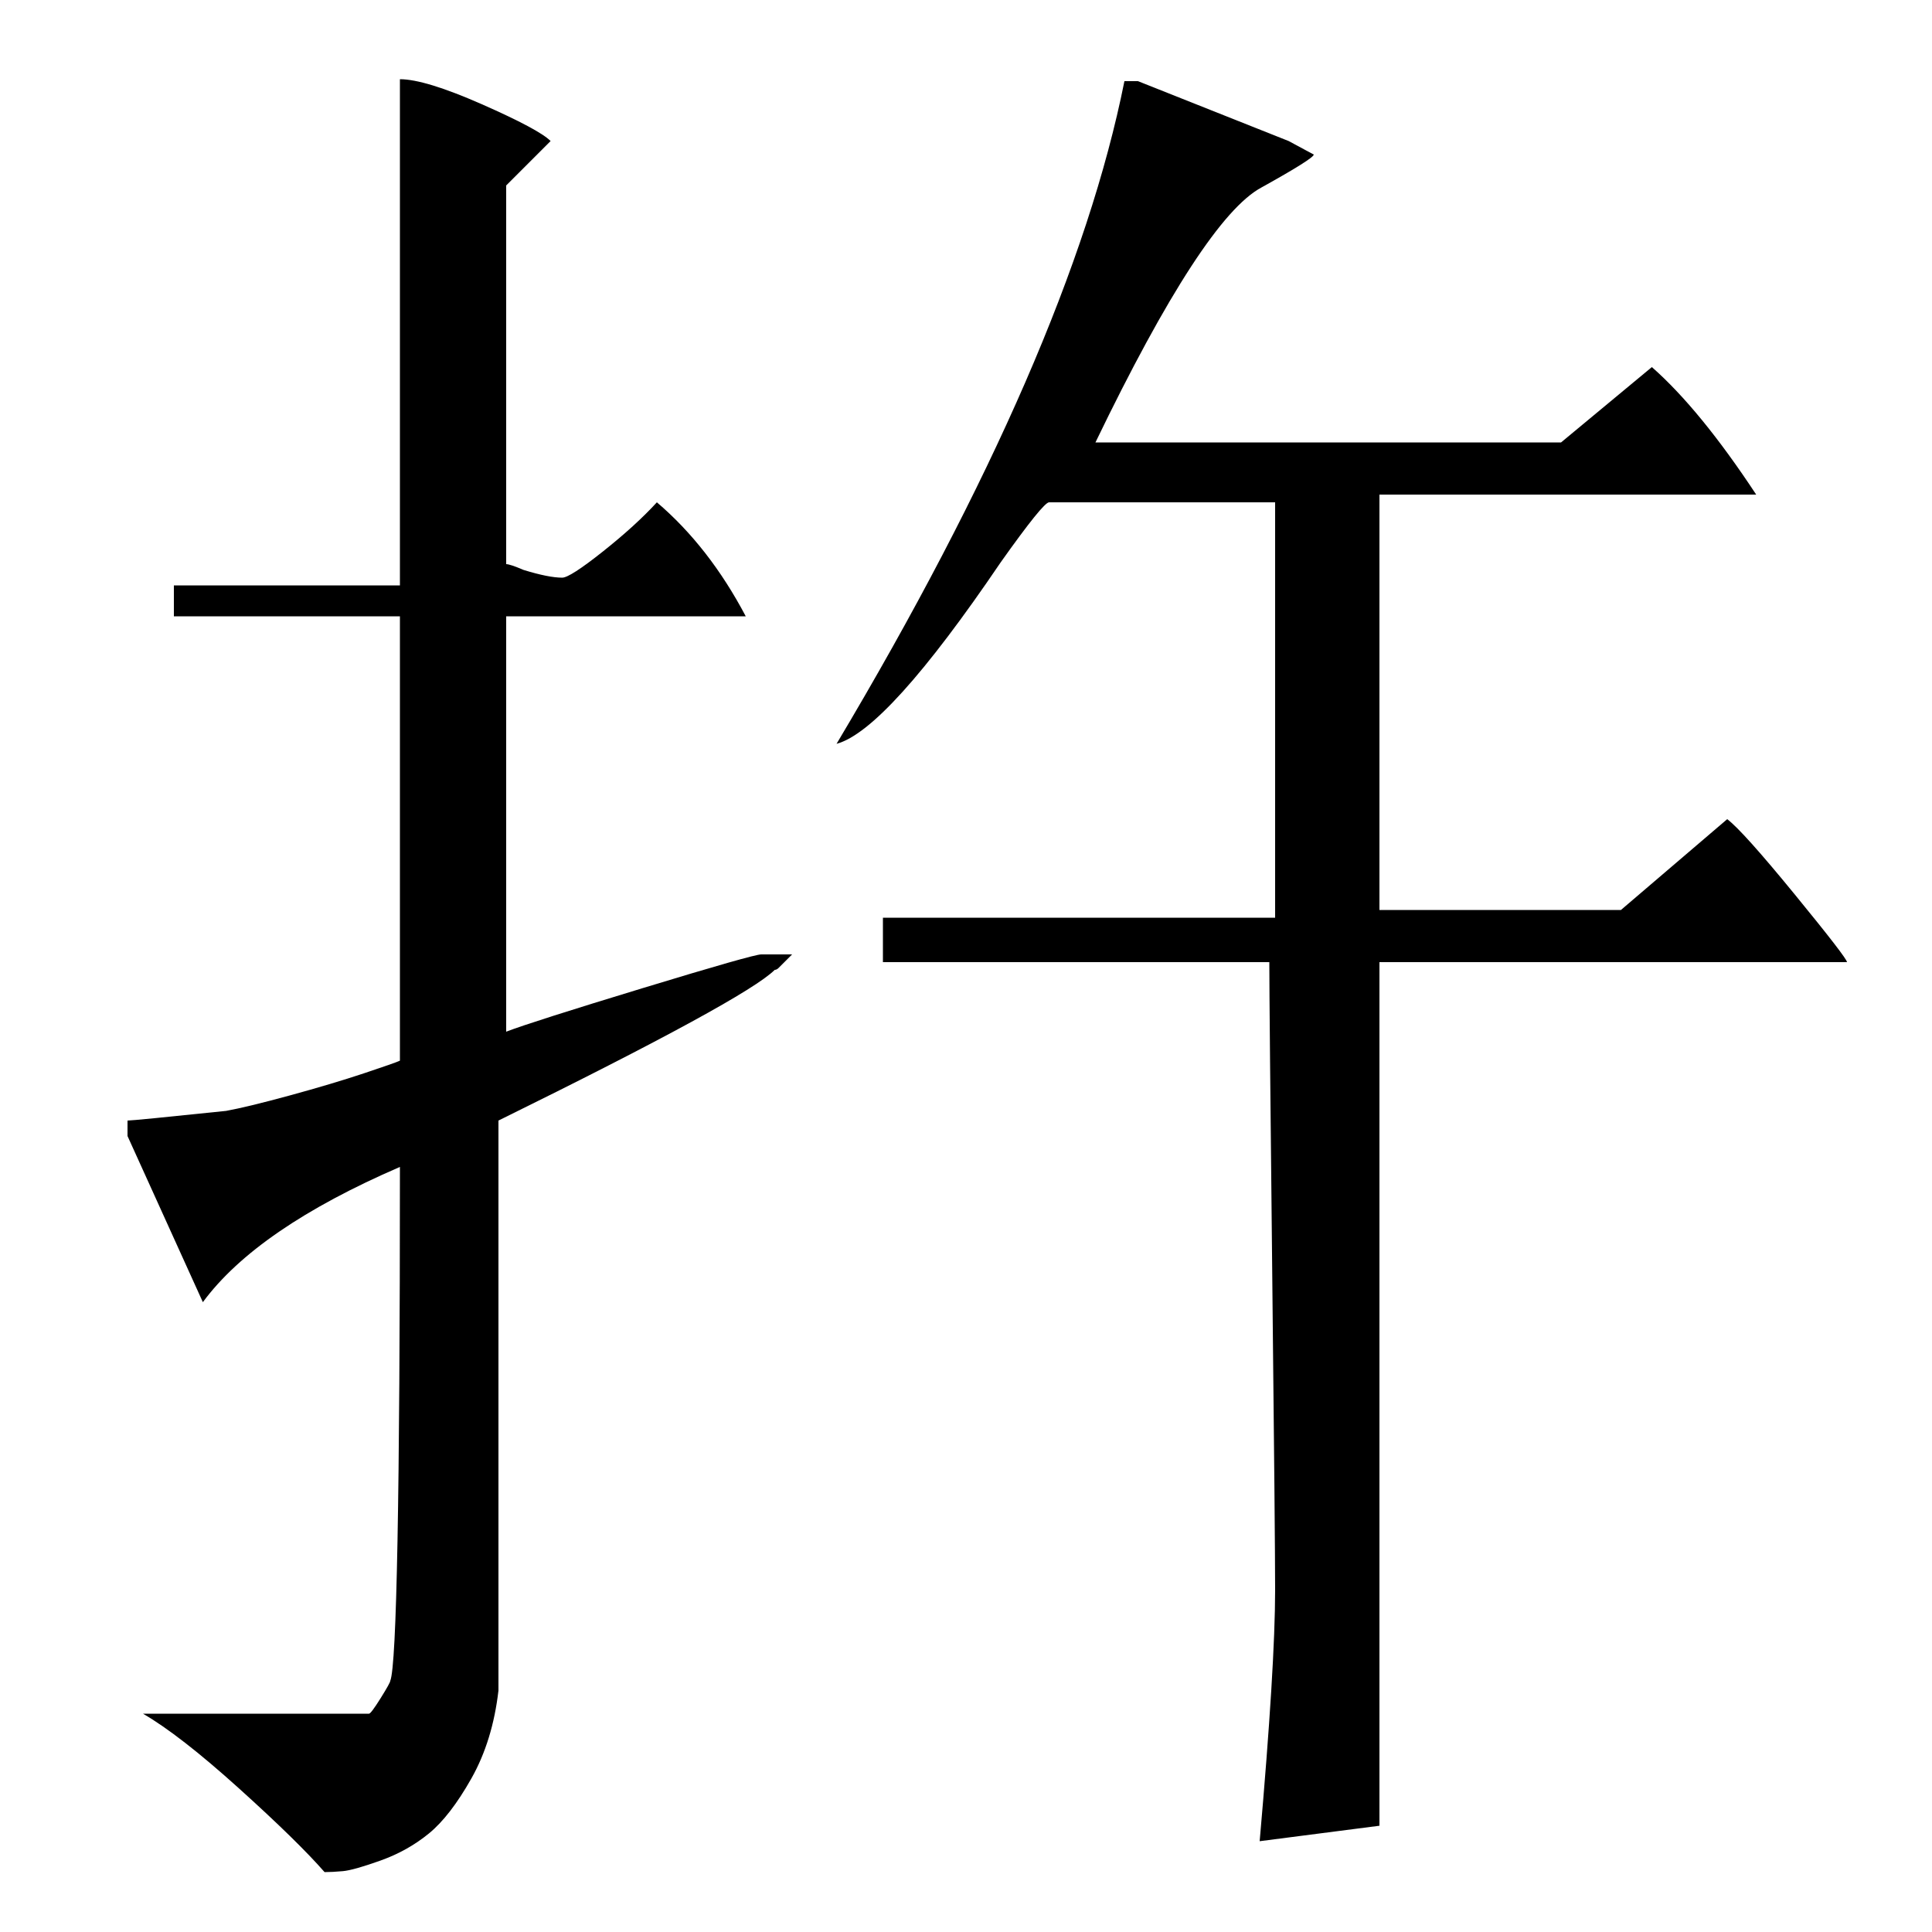 <?xml version="1.0" standalone="no"?>
<!DOCTYPE svg PUBLIC "-//W3C//DTD SVG 1.1//EN" "http://www.w3.org/Graphics/SVG/1.1/DTD/svg11.dtd" >
<svg xmlns="http://www.w3.org/2000/svg" xmlns:xlink="http://www.w3.org/1999/xlink" version="1.1" viewBox="0 -140 1000 1000">
  <g transform="matrix(1 0 0 -1 0 860)">
   <path fill="currentColor"
d="M74 113h117q1 0 6 8t5 9q5 12 5 266q-74 -32 -102 -70l-39 86v8q3 0 51 5q11 2 33 8t38.5 11.5t18.5 6.5v230h-117v16h117v262q13 0 42.5 -13t35.5 -19l-23 -23v-196q2 0 9 -3q13 -4 20 -4q4 0 21 13.5t28 25.5q27 -23 46 -59h-124v-215q13 5 70.5 22.5t61.5 17.5h16
l-7 -7q-1 -1 -2 -1q-15 -15 -143 -78v-295q-3 -26 -14 -45.5t-22 -28.5t-25 -14t-19.5 -5.5t-9.5 -0.5q-14 16 -44.5 43.5t-49.5 38.5zM657 502h-200v23h203v215h-117q-3 0 -25 -31q-59 -87 -85 -94q121 203 149 343h7l78 -31l13 -7q0 -2 -27 -17q-30 -16 -86 -132h241
l47 39q25 -22 54 -66h-195v-215h125l55 47q8 -6 35 -39t27 -35h-242v-447l-62 -8q8 91 8 130q0 26 -1.5 164.5t-1.5 160.5z" />
  </g>

</svg>
